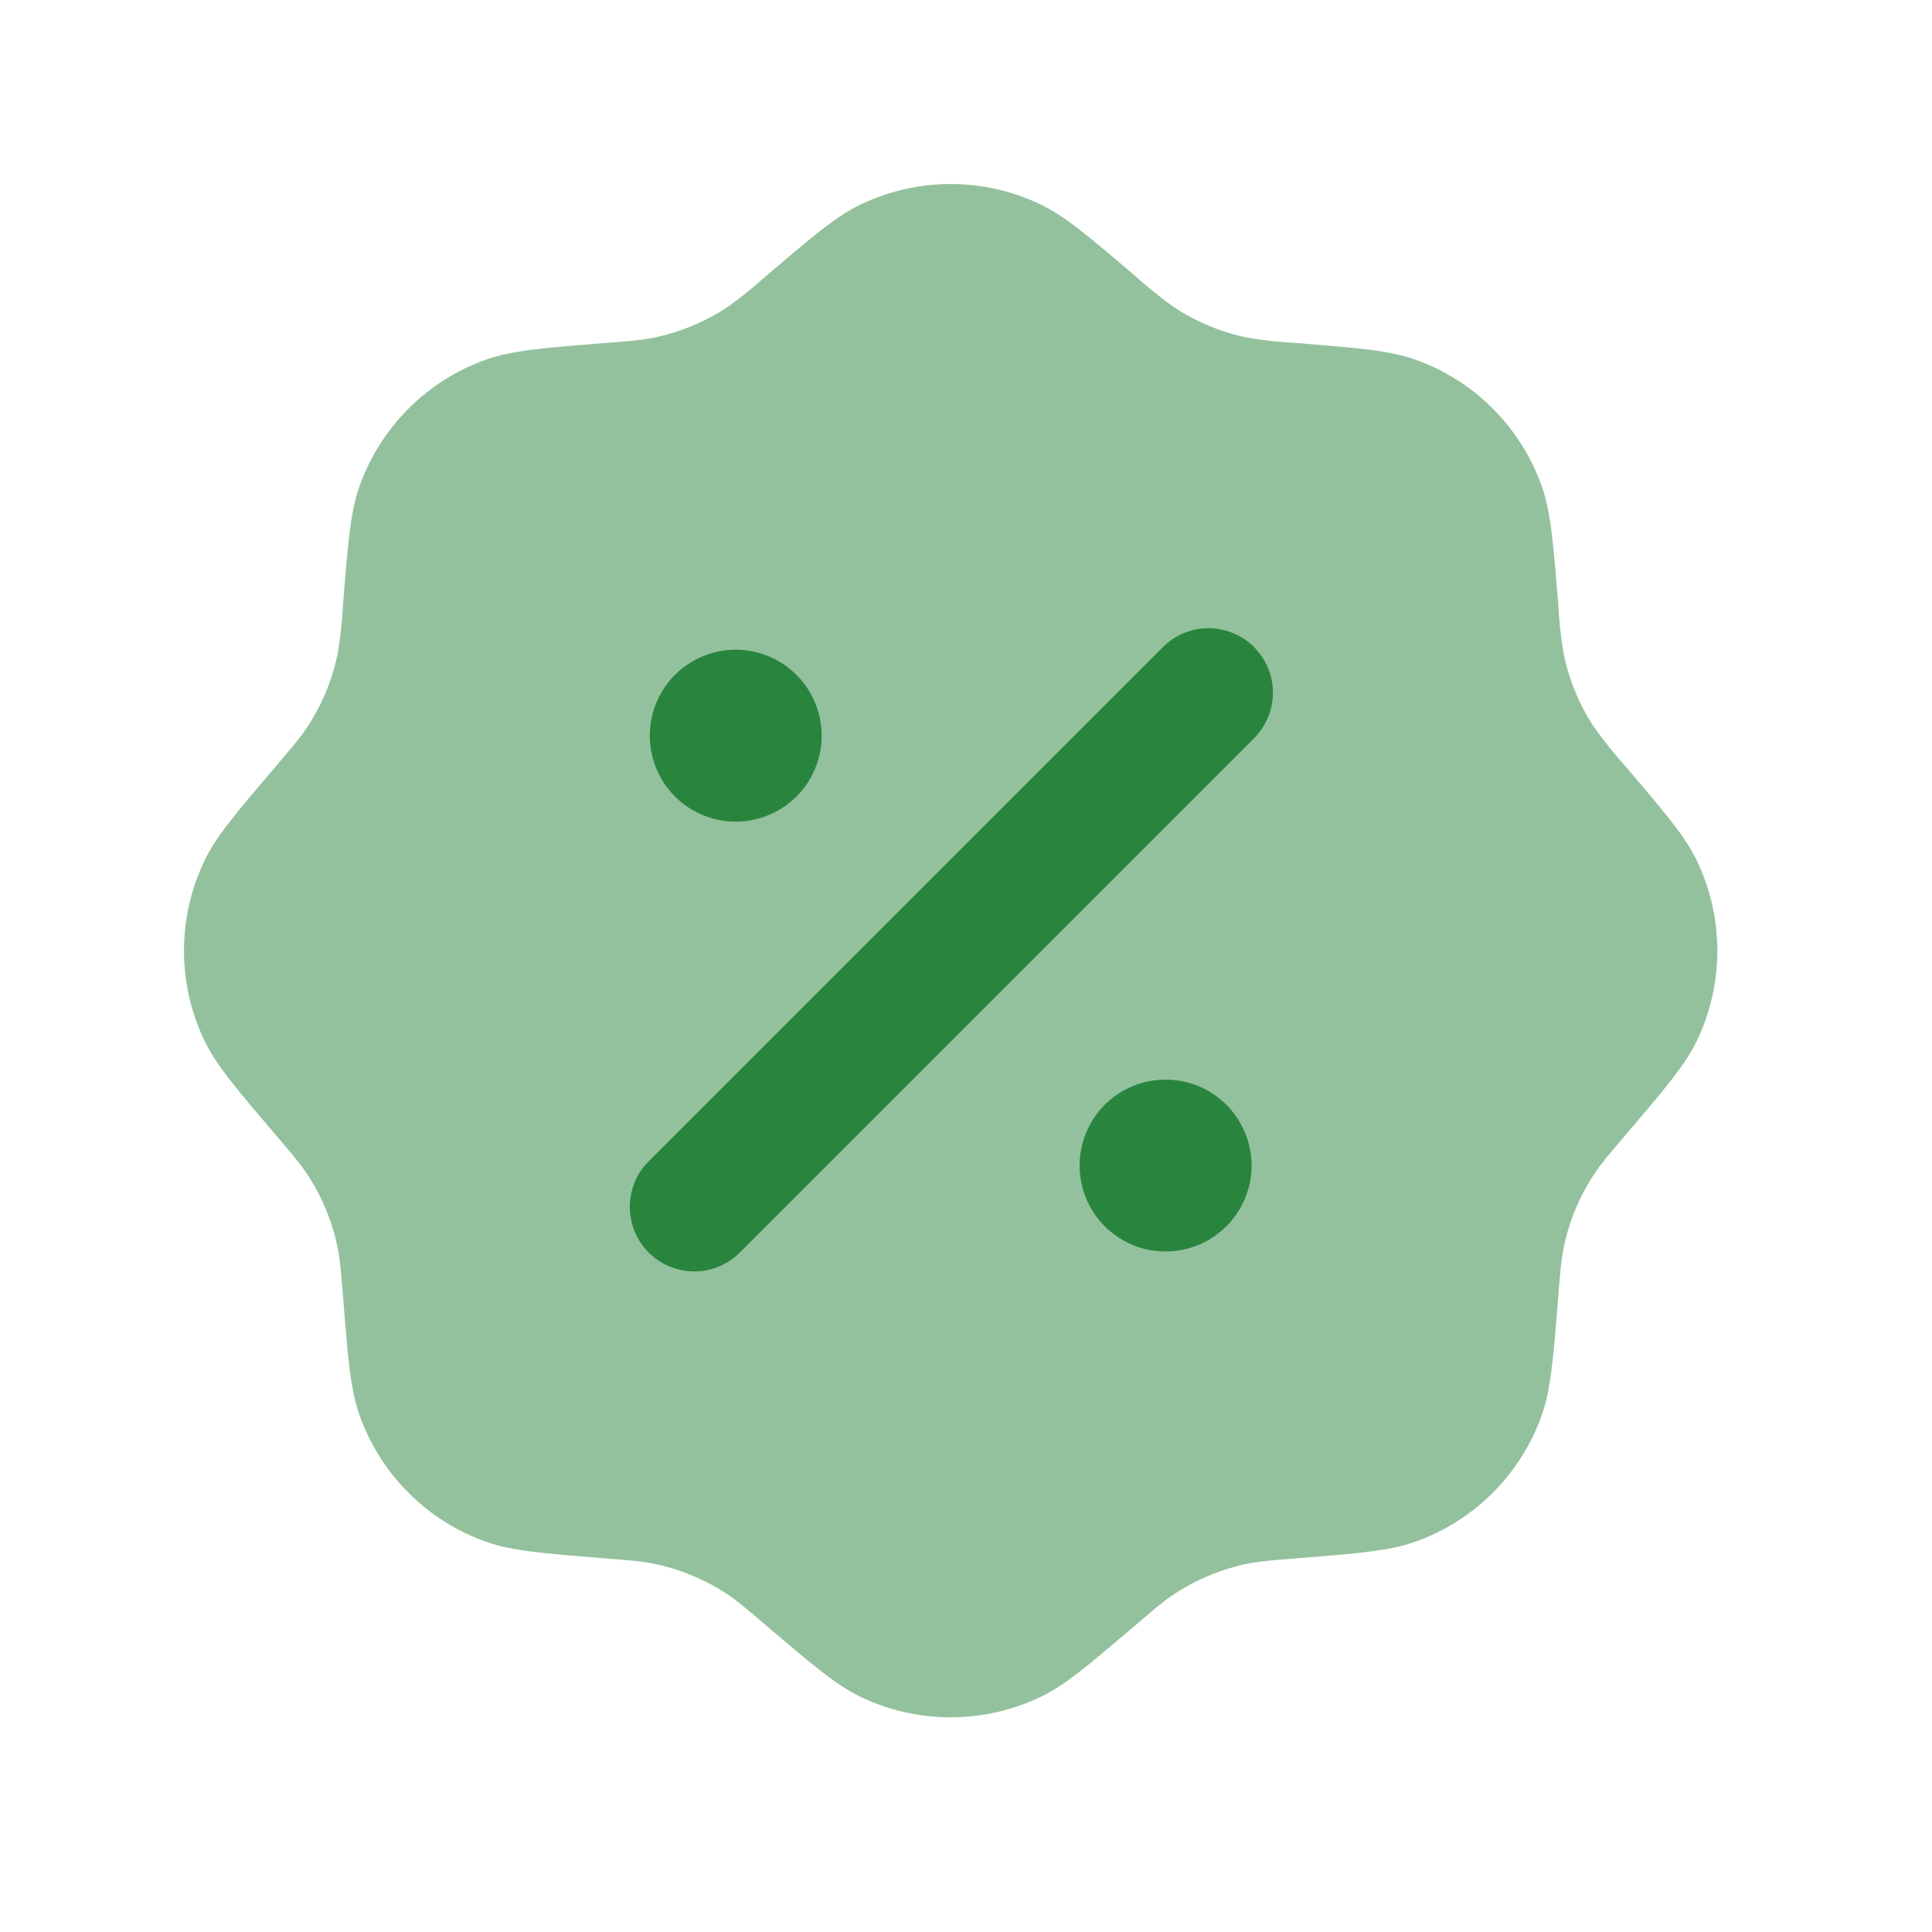 <svg width="21" height="21" viewBox="0 0 21 21" fill="none" xmlns="http://www.w3.org/2000/svg">
<path opacity="0.5" d="M8.326 3C8.195 3.119 8.058 3.23 7.914 3.333C7.666 3.499 7.386 3.614 7.093 3.673C6.966 3.698 6.832 3.709 6.566 3.729C5.899 3.783 5.565 3.809 5.286 3.908C4.968 4.02 4.679 4.202 4.441 4.441C4.202 4.68 4.02 4.969 3.907 5.287C3.809 5.565 3.782 5.899 3.729 6.567C3.72 6.743 3.701 6.919 3.672 7.094C3.614 7.387 3.499 7.666 3.332 7.914C3.26 8.023 3.173 8.124 3 8.327C2.566 8.837 2.348 9.092 2.221 9.359C1.926 9.975 1.926 10.692 2.221 11.309C2.348 11.575 2.566 11.83 3 12.34C3.173 12.543 3.26 12.644 3.332 12.753C3.499 13.001 3.614 13.28 3.672 13.573C3.697 13.701 3.708 13.834 3.729 14.1C3.782 14.768 3.809 15.102 3.907 15.38C4.02 15.698 4.202 15.988 4.441 16.226C4.679 16.465 4.968 16.647 5.286 16.759C5.565 16.858 5.899 16.884 6.566 16.938C6.832 16.959 6.966 16.969 7.093 16.994C7.386 17.053 7.666 17.169 7.914 17.334C8.022 17.407 8.124 17.494 8.326 17.667C8.836 18.101 9.091 18.319 9.358 18.446C9.975 18.74 10.691 18.74 11.308 18.446C11.575 18.319 11.83 18.101 12.34 17.667C12.542 17.494 12.644 17.407 12.752 17.334C13.001 17.168 13.28 17.053 13.573 16.994C13.701 16.969 13.834 16.959 14.1 16.938C14.767 16.884 15.101 16.858 15.38 16.759C15.698 16.647 15.987 16.465 16.226 16.226C16.464 15.988 16.647 15.698 16.759 15.38C16.857 15.102 16.884 14.768 16.937 14.1C16.958 13.834 16.969 13.701 16.994 13.573C17.052 13.28 17.168 13.001 17.334 12.753C17.407 12.644 17.493 12.543 17.666 12.34C18.101 11.83 18.318 11.575 18.446 11.309C18.74 10.692 18.74 9.975 18.446 9.359C18.318 9.092 18.101 8.837 17.666 8.327C17.548 8.196 17.437 8.058 17.334 7.914C17.167 7.666 17.052 7.387 16.994 7.094C16.965 6.919 16.946 6.743 16.937 6.567C16.884 5.899 16.857 5.565 16.759 5.287C16.647 4.969 16.464 4.68 16.226 4.441C15.987 4.202 15.698 4.02 15.38 3.908C15.101 3.809 14.767 3.783 14.1 3.729C13.923 3.72 13.748 3.701 13.573 3.673C13.28 3.615 13.001 3.499 12.752 3.333C12.609 3.23 12.471 3.119 12.34 3C11.83 2.566 11.575 2.349 11.308 2.221C11.004 2.076 10.671 2 10.333 2C9.996 2 9.663 2.076 9.358 2.221C9.091 2.349 8.836 2.566 8.326 3Z" fill="#29853D"/>
<path d="M13.631 7.034C13.762 7.165 13.836 7.343 13.836 7.529C13.836 7.715 13.762 7.893 13.631 8.025L8.025 13.631C7.893 13.755 7.717 13.823 7.535 13.82C7.353 13.816 7.18 13.743 7.051 13.615C6.923 13.486 6.849 13.313 6.846 13.131C6.843 12.949 6.91 12.773 7.034 12.64L12.64 7.034C12.705 6.969 12.782 6.917 12.867 6.882C12.953 6.846 13.044 6.828 13.136 6.828C13.228 6.828 13.319 6.846 13.404 6.882C13.489 6.917 13.567 6.969 13.632 7.034M13.604 12.669C13.604 12.917 13.505 13.154 13.33 13.329C13.155 13.505 12.917 13.603 12.669 13.603C12.421 13.603 12.184 13.505 12.008 13.329C11.833 13.154 11.735 12.917 11.735 12.669C11.735 12.421 11.833 12.184 12.008 12.008C12.184 11.833 12.421 11.735 12.669 11.735C12.917 11.735 13.155 11.833 13.33 12.008C13.505 12.184 13.604 12.421 13.604 12.669ZM7.997 8.931C8.245 8.931 8.482 8.832 8.658 8.657C8.833 8.482 8.931 8.244 8.931 7.997C8.931 7.749 8.833 7.511 8.658 7.336C8.482 7.161 8.245 7.062 7.997 7.062C7.749 7.062 7.511 7.161 7.336 7.336C7.161 7.511 7.063 7.749 7.063 7.997C7.063 8.244 7.161 8.482 7.336 8.657C7.511 8.832 7.749 8.931 7.997 8.931Z" fill="#29853D"/>
</svg>

